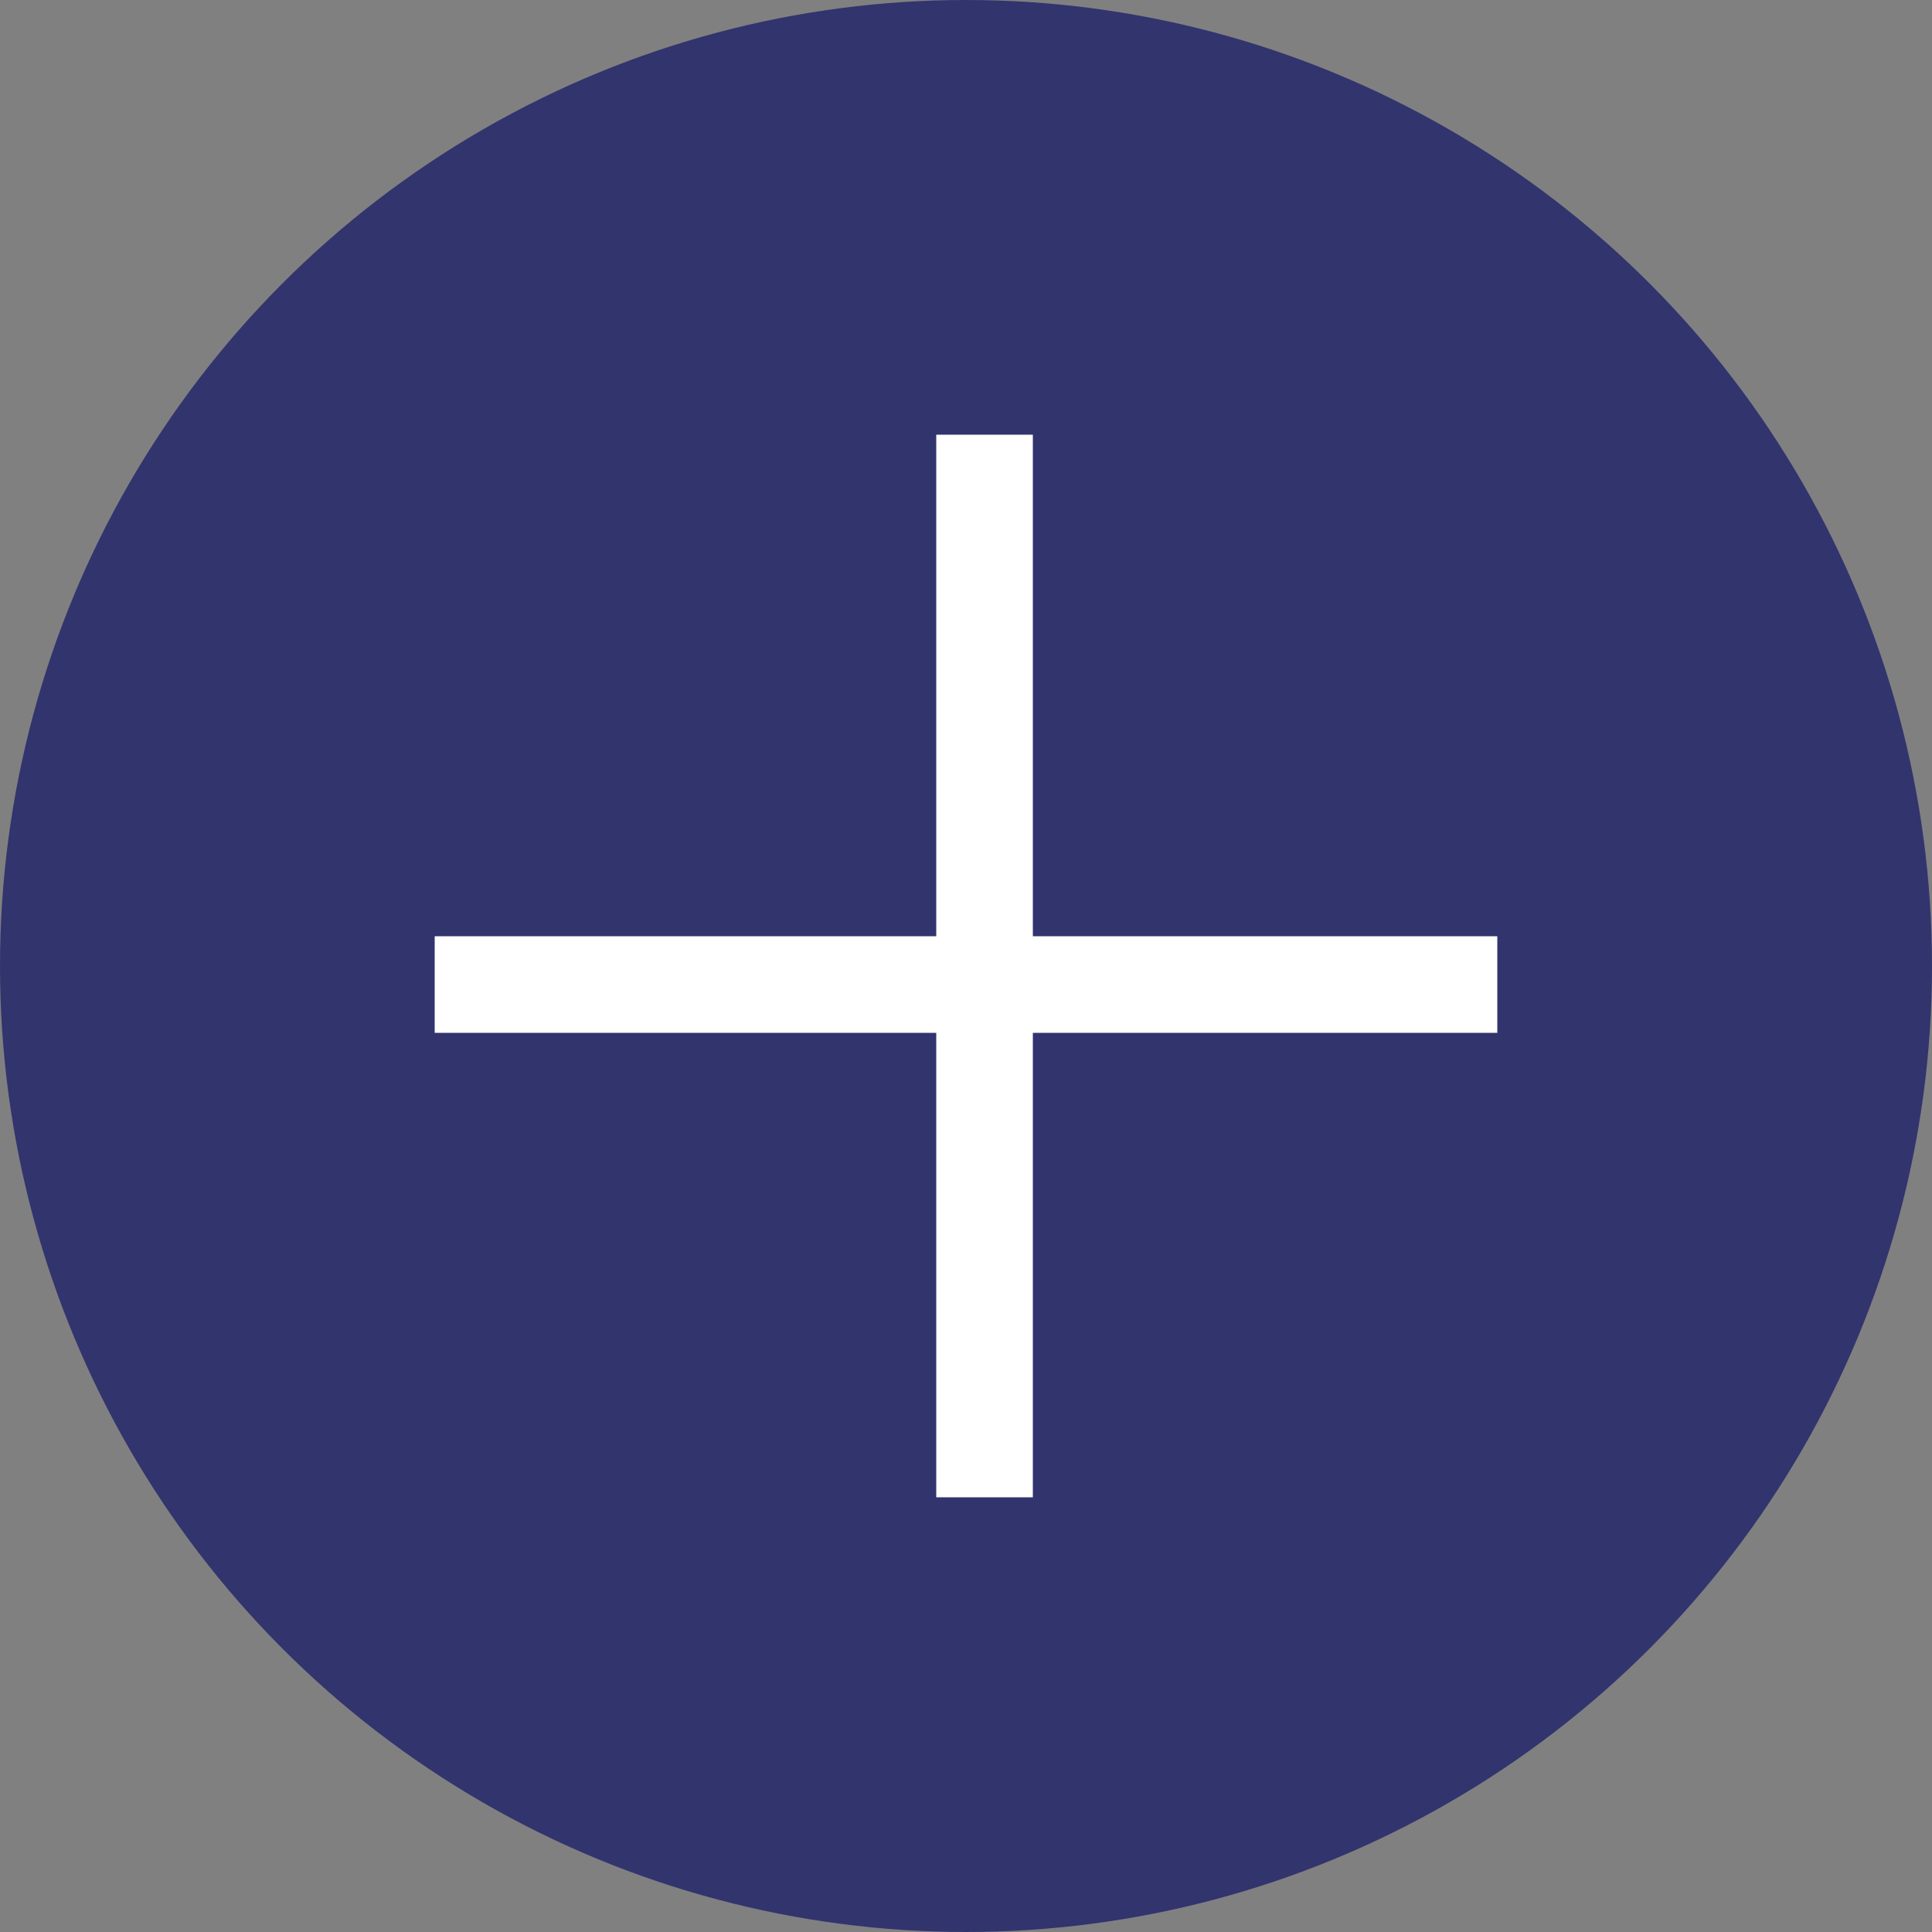 <svg xmlns="http://www.w3.org/2000/svg" width="20" height="20" viewBox="0 0 20 20">
    <rect x="0" y="0" width="20" height="20" fill="#808080" stroke="none"/>
    <g fill="none" fill-rule="evenodd">
        <circle cx="10" cy="10" r="10" fill="#32346E"/>
        <path stroke="#FFF" stroke-linecap="square" d="M10.192 5v10M15 10.192H5"/>
    </g>
</svg>
